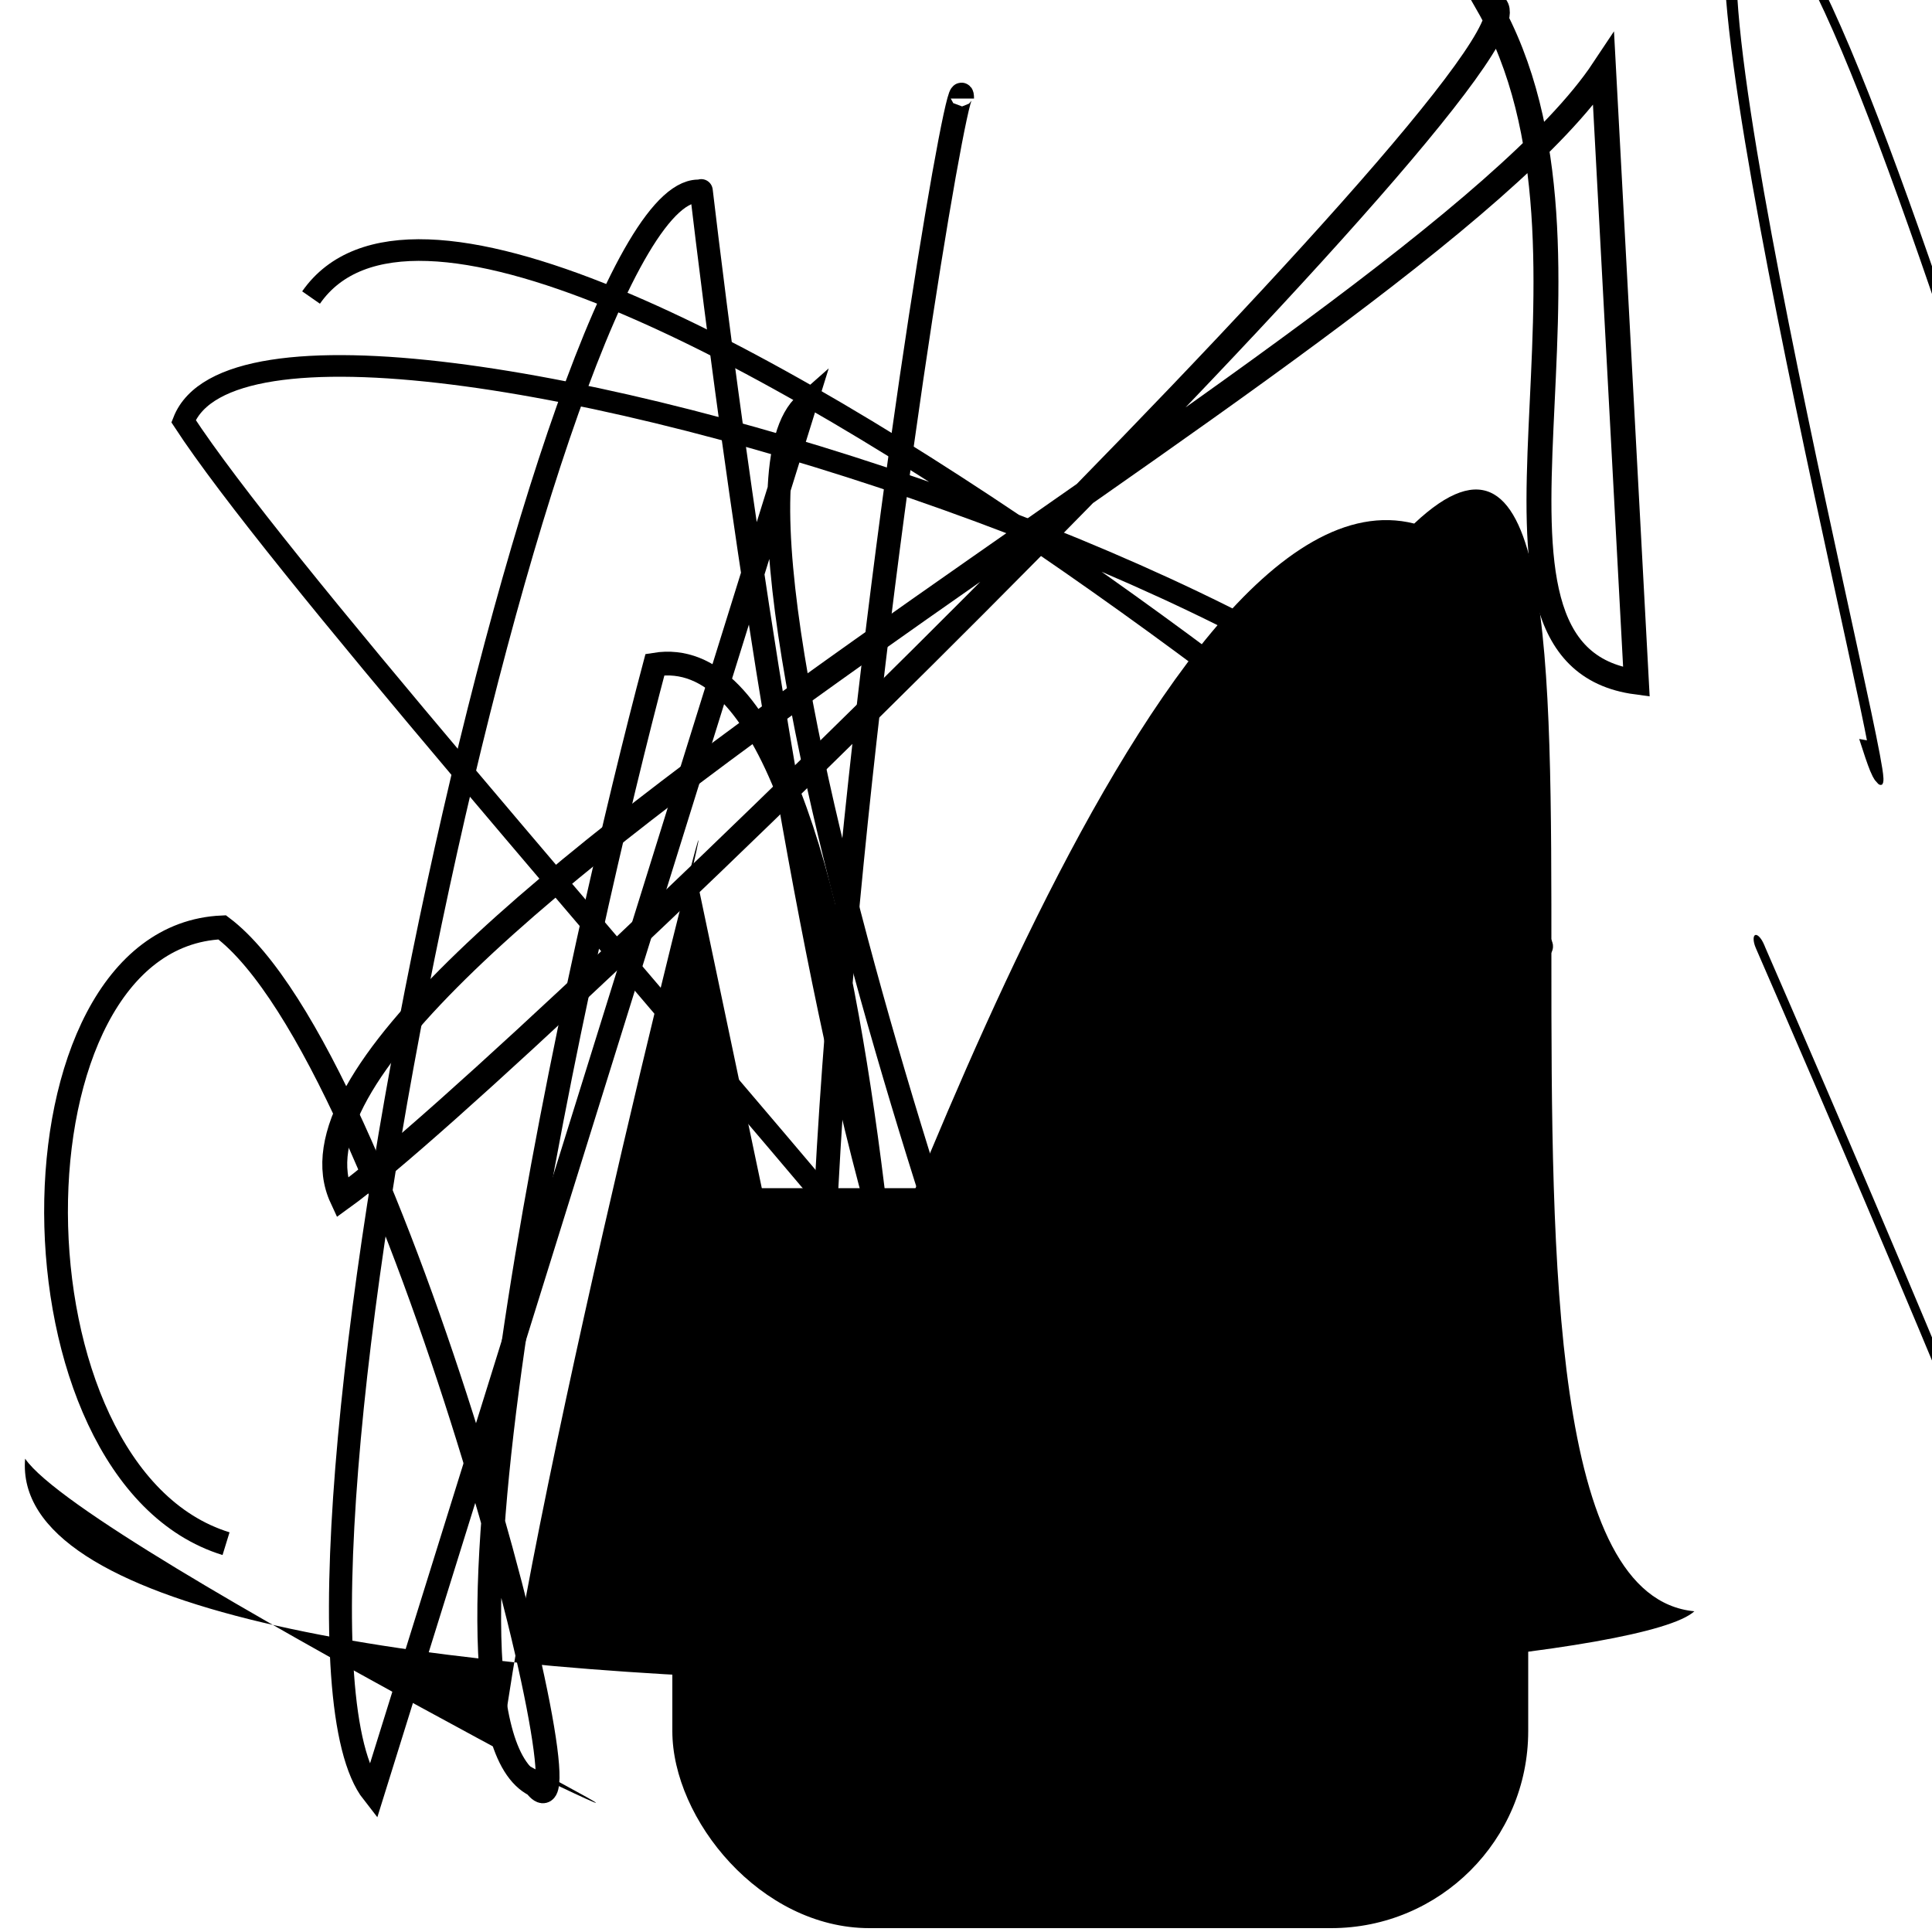 <?xml version="1.0" encoding="UTF-8"?>
<svg xmlns="http://www.w3.org/2000/svg" width="100" height="100" viewBox="0 0 100 100">
<defs>
<linearGradient id="g0" x1="0%" y1="0%" x2="100%" y2="100%">
<stop offset="0.0%" stop-color="hsl(106, 75%, 59%)" />
<stop offset="33.3%" stop-color="hsl(183, 71%, 60%)" />
<stop offset="66.7%" stop-color="hsl(242, 72%, 49%)" />
<stop offset="100.0%" stop-color="hsl(322, 74%, 44%)" />
</linearGradient>
<linearGradient id="g1" x1="0%" y1="0%" x2="100%" y2="100%">
<stop offset="0.0%" stop-color="hsl(290, 83%, 63%)" />
<stop offset="33.3%" stop-color="hsl(2, 82%, 55%)" />
<stop offset="66.7%" stop-color="hsl(86, 72%, 68%)" />
<stop offset="100.0%" stop-color="hsl(83, 65%, 44%)" />
</linearGradient>
<linearGradient id="g2" x1="0%" y1="0%" x2="100%" y2="100%">
<stop offset="0.0%" stop-color="hsl(40, 53%, 69%)" />
<stop offset="33.3%" stop-color="hsl(104, 72%, 65%)" />
<stop offset="66.7%" stop-color="hsl(144, 86%, 72%)" />
<stop offset="100.0%" stop-color="hsl(151, 70%, 62%)" />
</linearGradient>
</defs>

<circle cx="91.3" cy="20.5" r="0.6" fill="hsl(242, 72%, 49%)" fill-opacity="0.71"  transform="translate(91.8 41.5) rotate(118.8) scale(1.09 1.50)" />
<path d="M 35.2 67.0 C 27.9 53.4, 47.8 75.9, 51.7 85.8 C 63.4 92.5, 39.0 92.6, 44.1 89.2 C 33.5 88.4, 67.8 67.8, 61.7 63.0 C 81.2 45.3, 63.6 15.4, 70.9 28.9 C 55.0 47.2, 100.0 19.8, 99.6 26.4 Z" fill="hsl(242, 72%, 49%)" fill-opacity="0.46" stroke="none" stroke-width="0.84"  transform="translate(14.2 39.3) rotate(268.1) scale(1.87 0.78)" />
<path d="M 89.7 58.6 C 74.8 71.9, 84.4 79.3, 95.8 78.6 C 87.6 96.3, 35.1 18.3, 45.4 5.7 C 28.0 3.1, 29.4 59.8, 43.5 65.7 " fill="none" fill-opacity="0.45" stroke="hsl(322, 74%, 44%)" stroke-width="0.99"  transform="translate(96.7 9.8) rotate(219.3) scale(1.17 1.12)" />
<path d="M 16.1 15.4 C 26.2 0.9, 90.1 55.6, 78.4 48.4 C 87.6 35.0, 13.9 10.6, 9.5 21.8 C 18.9 36.2, 78.4 100.0, 64.5 94.4 C 56.9 81.6, 65.3 69.5, 54.1 79.9 " fill="none" fill-opacity="0.68" stroke="hsl(104, 72%, 65%)" stroke-width="1.12"   />
<rect x="34.8" y="64.6" width="44.3" height="35.2" rx="10.2" fill="hsl(183, 71%, 60%)" fill-opacity="0.47"    />
<path d="M 66.8 31.4 C 64.6 40.5, 80.3 0.0, 87.5 1.8 C 100.0 0.0, 76.7 56.5, 85.4 55.5 C 82.1 67.9, 57.1 78.9, 54.6 72.4 C 49.4 72.6, 34.7 52.6, 49.3 67.1 C 50.4 55.5, 49.5 35.2, 49.6 37.0 " fill="none" fill-opacity="0.51" stroke="hsl(144, 86%, 72%)" stroke-width="0.87"  transform="translate(46.7 11.2) rotate(337.2) scale(0.53 1.41)" />
<rect x="22.9" y="61.7" width="26.7" height="28.4" rx="9.4" fill="hsl(151, 70%, 62%)" fill-opacity="0.26"   transform="translate(60.1 35.9) rotate(170.6) scale(1.19 1.99)" />
<path d="M 19.3 92.8 C 12.4 84.0, 28.5 8.9, 36.3 9.9 C 36.1 7.9, 44.3 82.0, 53.5 74.8 C 57.1 89.4, 34.6 27.1, 41.7 20.9 Z" fill="none" fill-opacity="0.54" stroke="hsl(242, 72%, 49%)" stroke-width="1.19"   />
<rect x="37.4" y="64.0" width="20.9" height="17.4" rx="0" fill="hsl(104, 72%, 65%)" fill-opacity="0.41" stroke="hsl(40, 53%, 69%)" stroke-width="5.0"   />
<path d="M 36.4 28.7 C 17.9 24.6, 32.3 27.4, 42.8 26.6 C 42.2 32.4, 90.6 6.4, 76.5 8.3 C 79.4 4.4, 75.0 20.2, 81.5 15.2 C 78.9 0.0, 27.7 60.3, 26.5 74.2 C 29.4 77.7, 41.0 71.3, 39.4 70.4 C 28.3 83.0, 17.8 51.7, 21.1 60.8 C 2.1 58.7, 0.0 27.5, 5.7 33.1 " fill="none" fill-opacity="0.53" stroke="hsl(104, 72%, 65%)" stroke-width="1.13"  transform="translate(3.1 47.9) rotate(83.9) scale(0.96 1.02)" />
<path d="M 35.9 44.7 C 37.9 35.9, 27.4 77.4, 25.9 91.0 C 44.6 100.0, 4.5 80.2, 1.3 75.5 C 0.0 91.2, 82.9 87.8, 87.7 83.4 C 73.0 82.0, 87.5 13.6, 73.2 27.1 C 59.3 23.6, 43.9 72.2, 42.1 74.2 " fill="hsl(183, 71%, 60%)" fill-opacity="0.27" stroke="none" stroke-width="0.91"   />
<circle cx="52.1" cy="79.8" r="1.0" fill="hsl(104, 72%, 65%)" fill-opacity="0.46"  transform="translate(48.5 39.8) rotate(188.7) scale(0.72 1.15)" />
<path d="M 84.7 35.3 C 74.3 33.9, 84.5 13.3, 77.0 0.2 C 83.4 0.0, 27.0 55.3, 17.7 62.0 C 12.0 49.7, 73.3 18.2, 83.0 3.6 Z" fill="none" fill-opacity="0.83" stroke="hsl(242, 72%, 49%)" stroke-width="1.29"   />
<path d="M 11.7 79.9 C 0.0 76.3, 0.0 48.5, 11.5 48.0 C 20.4 54.7, 31.1 96.8, 27.7 92.4 C 21.0 89.1, 30.2 48.3, 33.9 34.4 C 45.6 32.5, 46.7 81.4, 47.8 94.9 C 34.7 91.3, 49.8 0.0, 49.8 5.1 " fill="none" fill-opacity="0.67" stroke="hsl(242, 72%, 49%)" stroke-width="1.23"   />
</svg>
